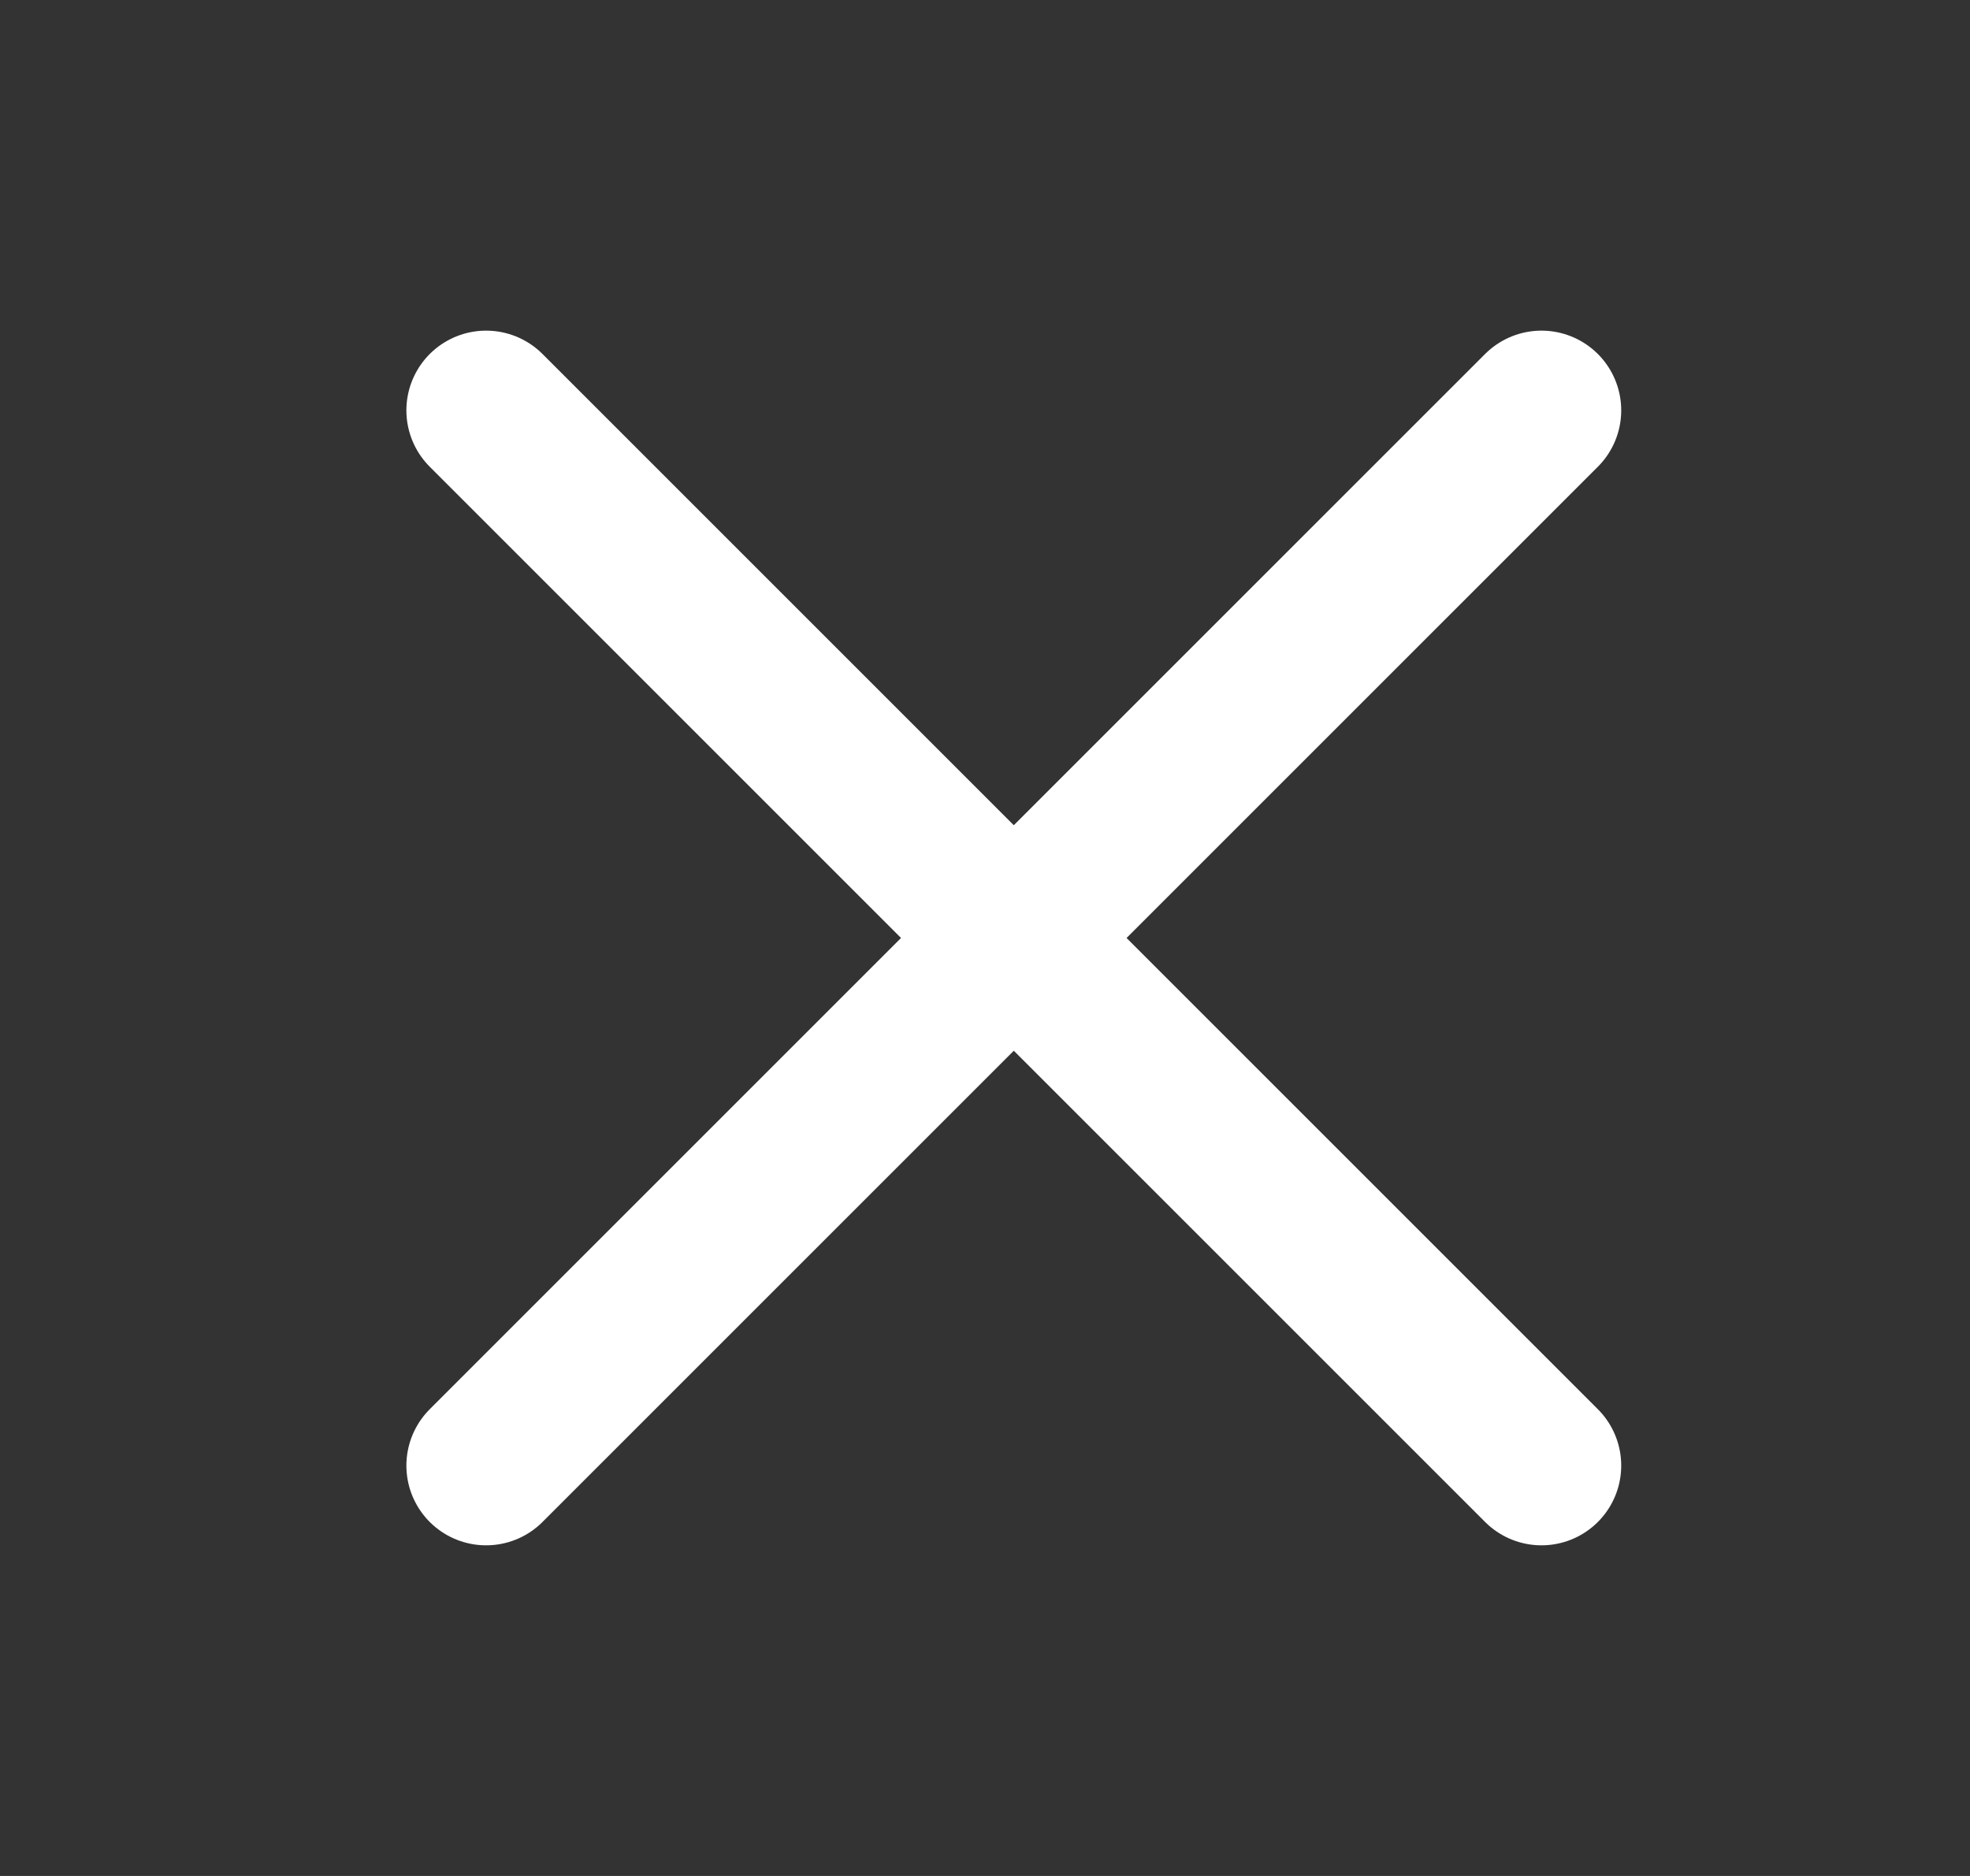 <svg width="21" height="20" viewBox="0 0 21 20" fill="none" xmlns="http://www.w3.org/2000/svg">
<rect x="0" y="0" width="21" height="20" fill="#333333" stroke="none"/>
<path d="M16.432 4.375L5.182 15.625" stroke="white" stroke-width="1.7" stroke-linecap="round" stroke-linejoin="round"/>
<path d="M16.432 15.625L5.182 4.375" stroke="white" stroke-width="1.7" stroke-linecap="round" stroke-linejoin="round"/>
</svg>
